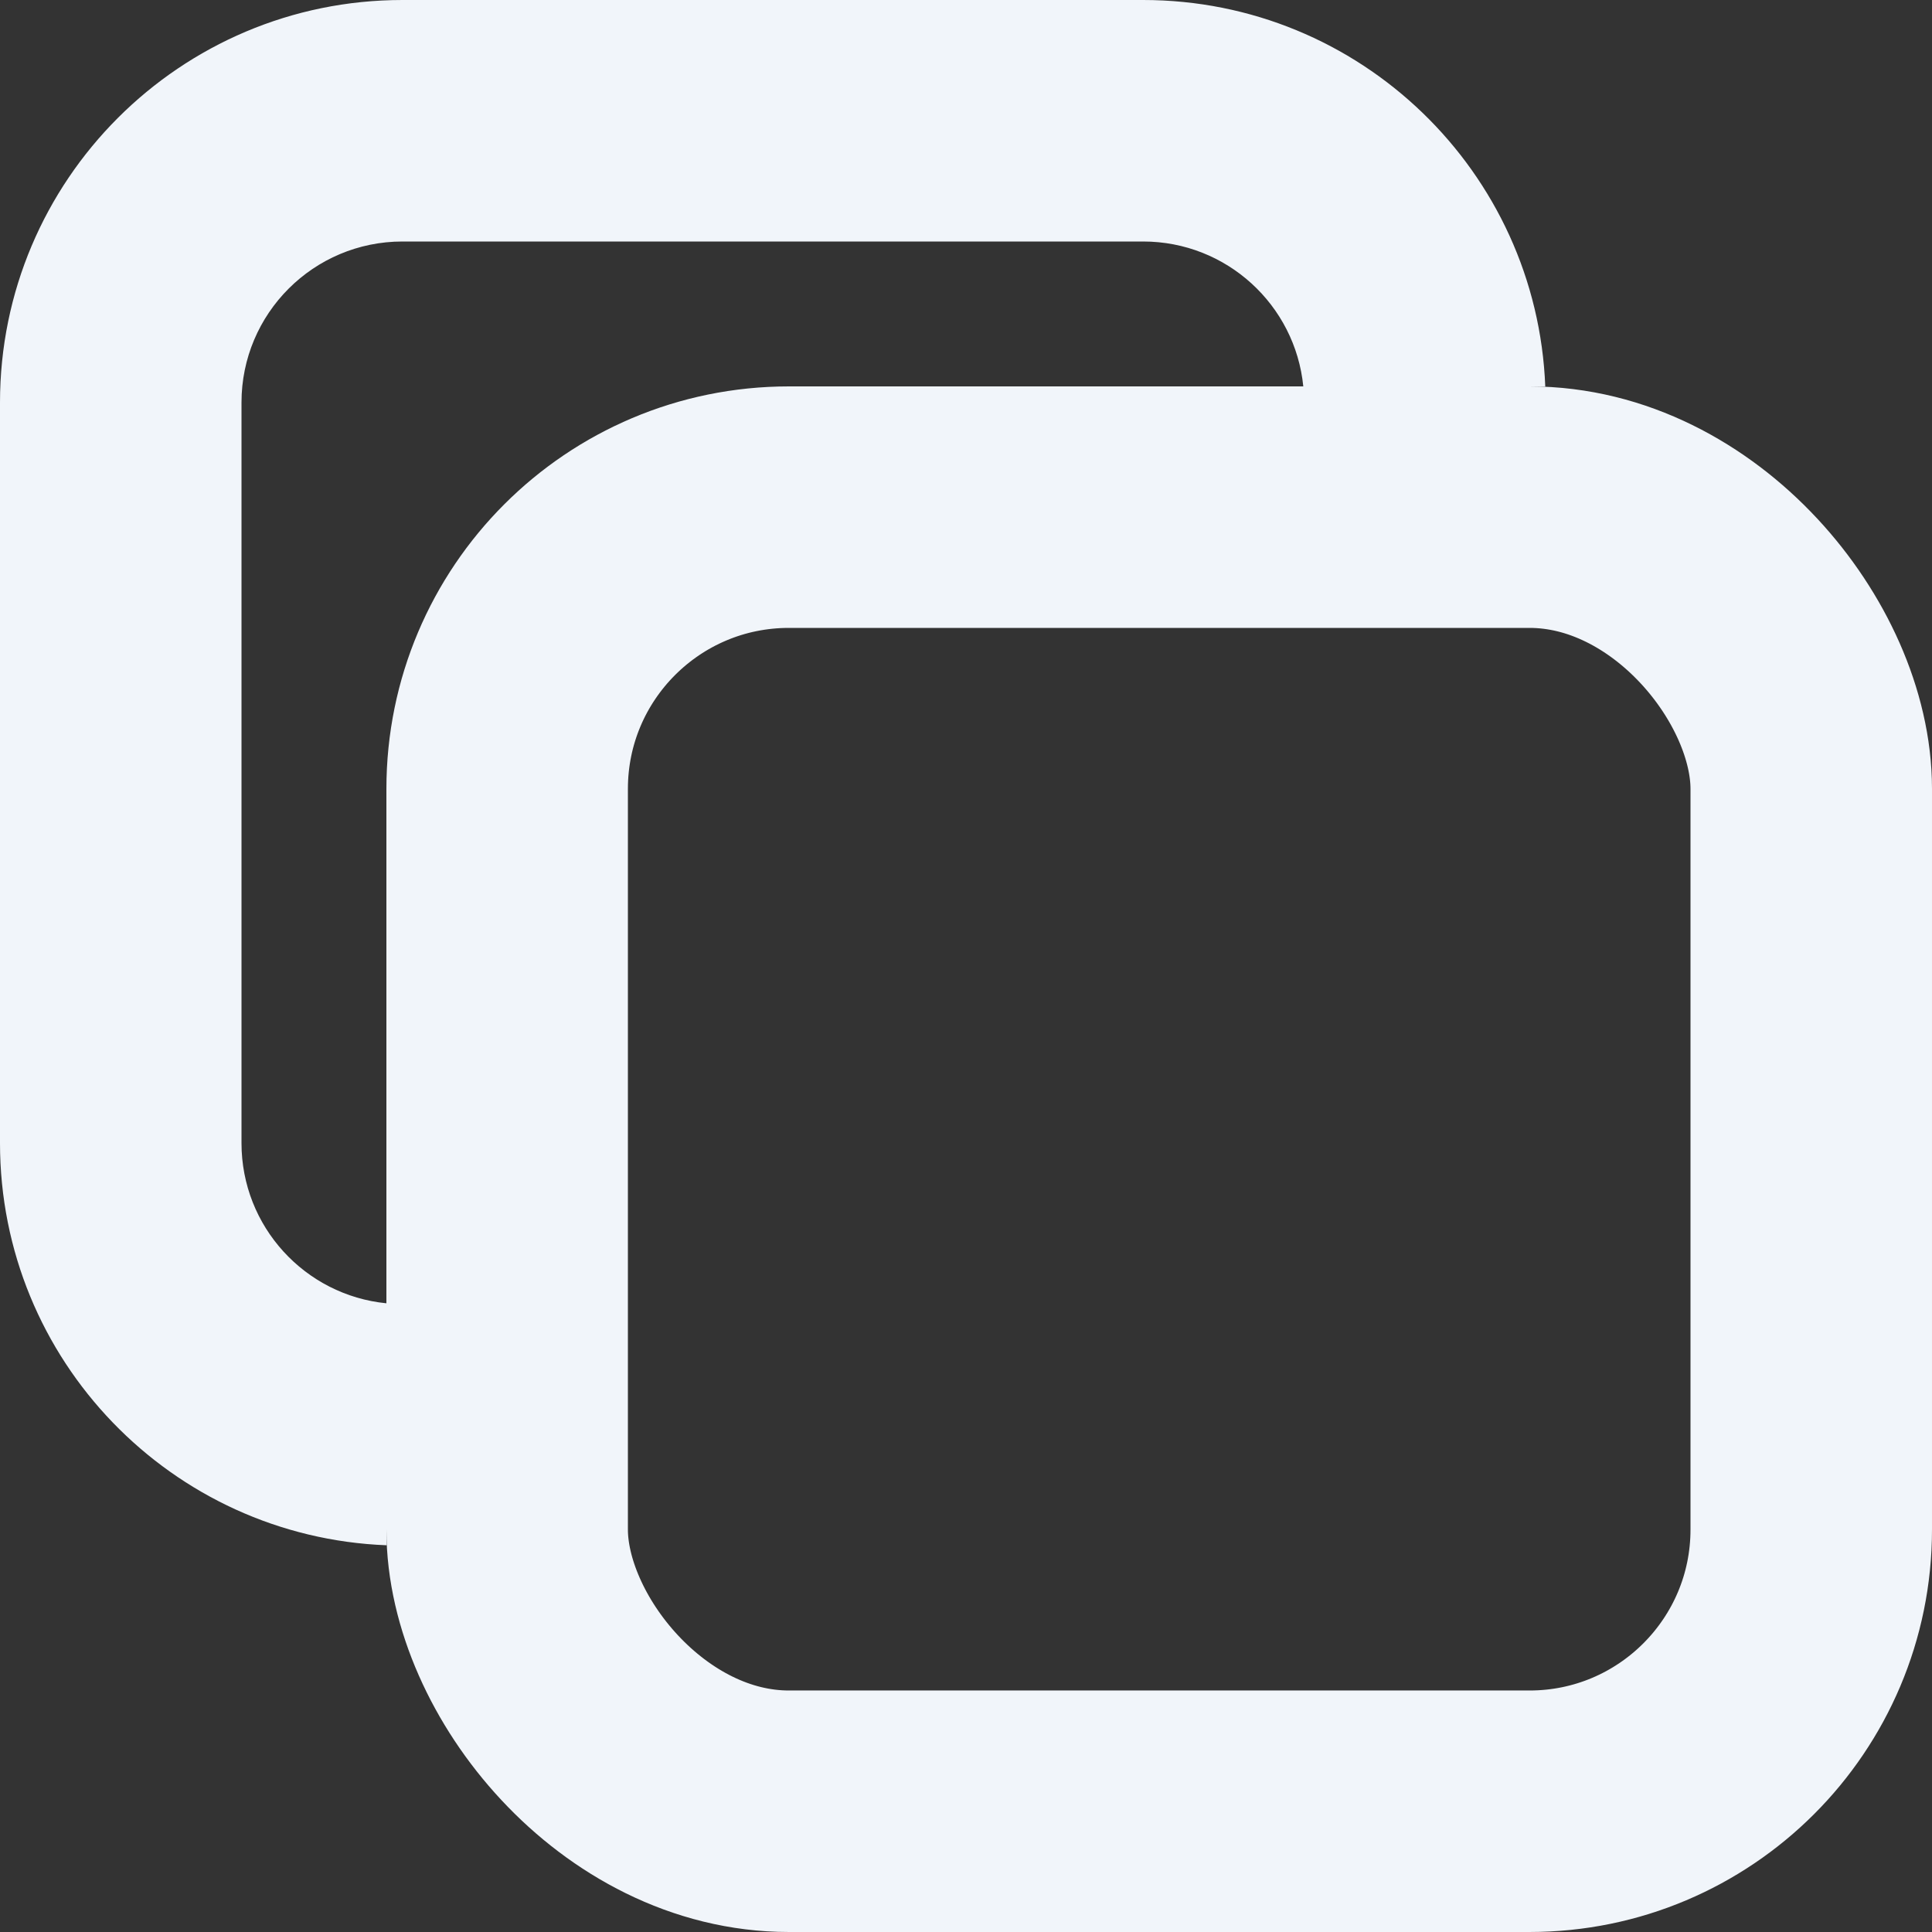 <svg width="24" height="24" viewBox="0 0 24 24" fill="none" xmlns="http://www.w3.org/2000/svg">
<rect x="0" y="0" width="24" height="24" fill="#333333" stroke="none"/>
<path fill-rule="evenodd" clip-rule="evenodd" d="M5 3H14.2C15.237 3 16.09 3.789 16.19 4.8H19C19.066 4.8 19.131 4.801 19.196 4.804C19.093 2.133 16.896 0 14.2 0H5C2.239 0 0 2.239 0 5V14.2C0 16.896 2.133 19.093 4.804 19.196C4.801 19.131 4.8 19.066 4.8 19V16.19C3.789 16.09 3 15.237 3 14.2V5C3 3.895 3.895 3 5 3Z" fill="#F1F5FA"/>
<rect x="6.3" y="6.3" width="16.2" height="16.2" rx="3.5" stroke="#F1F5FA" stroke-width="3"/>
</svg>
